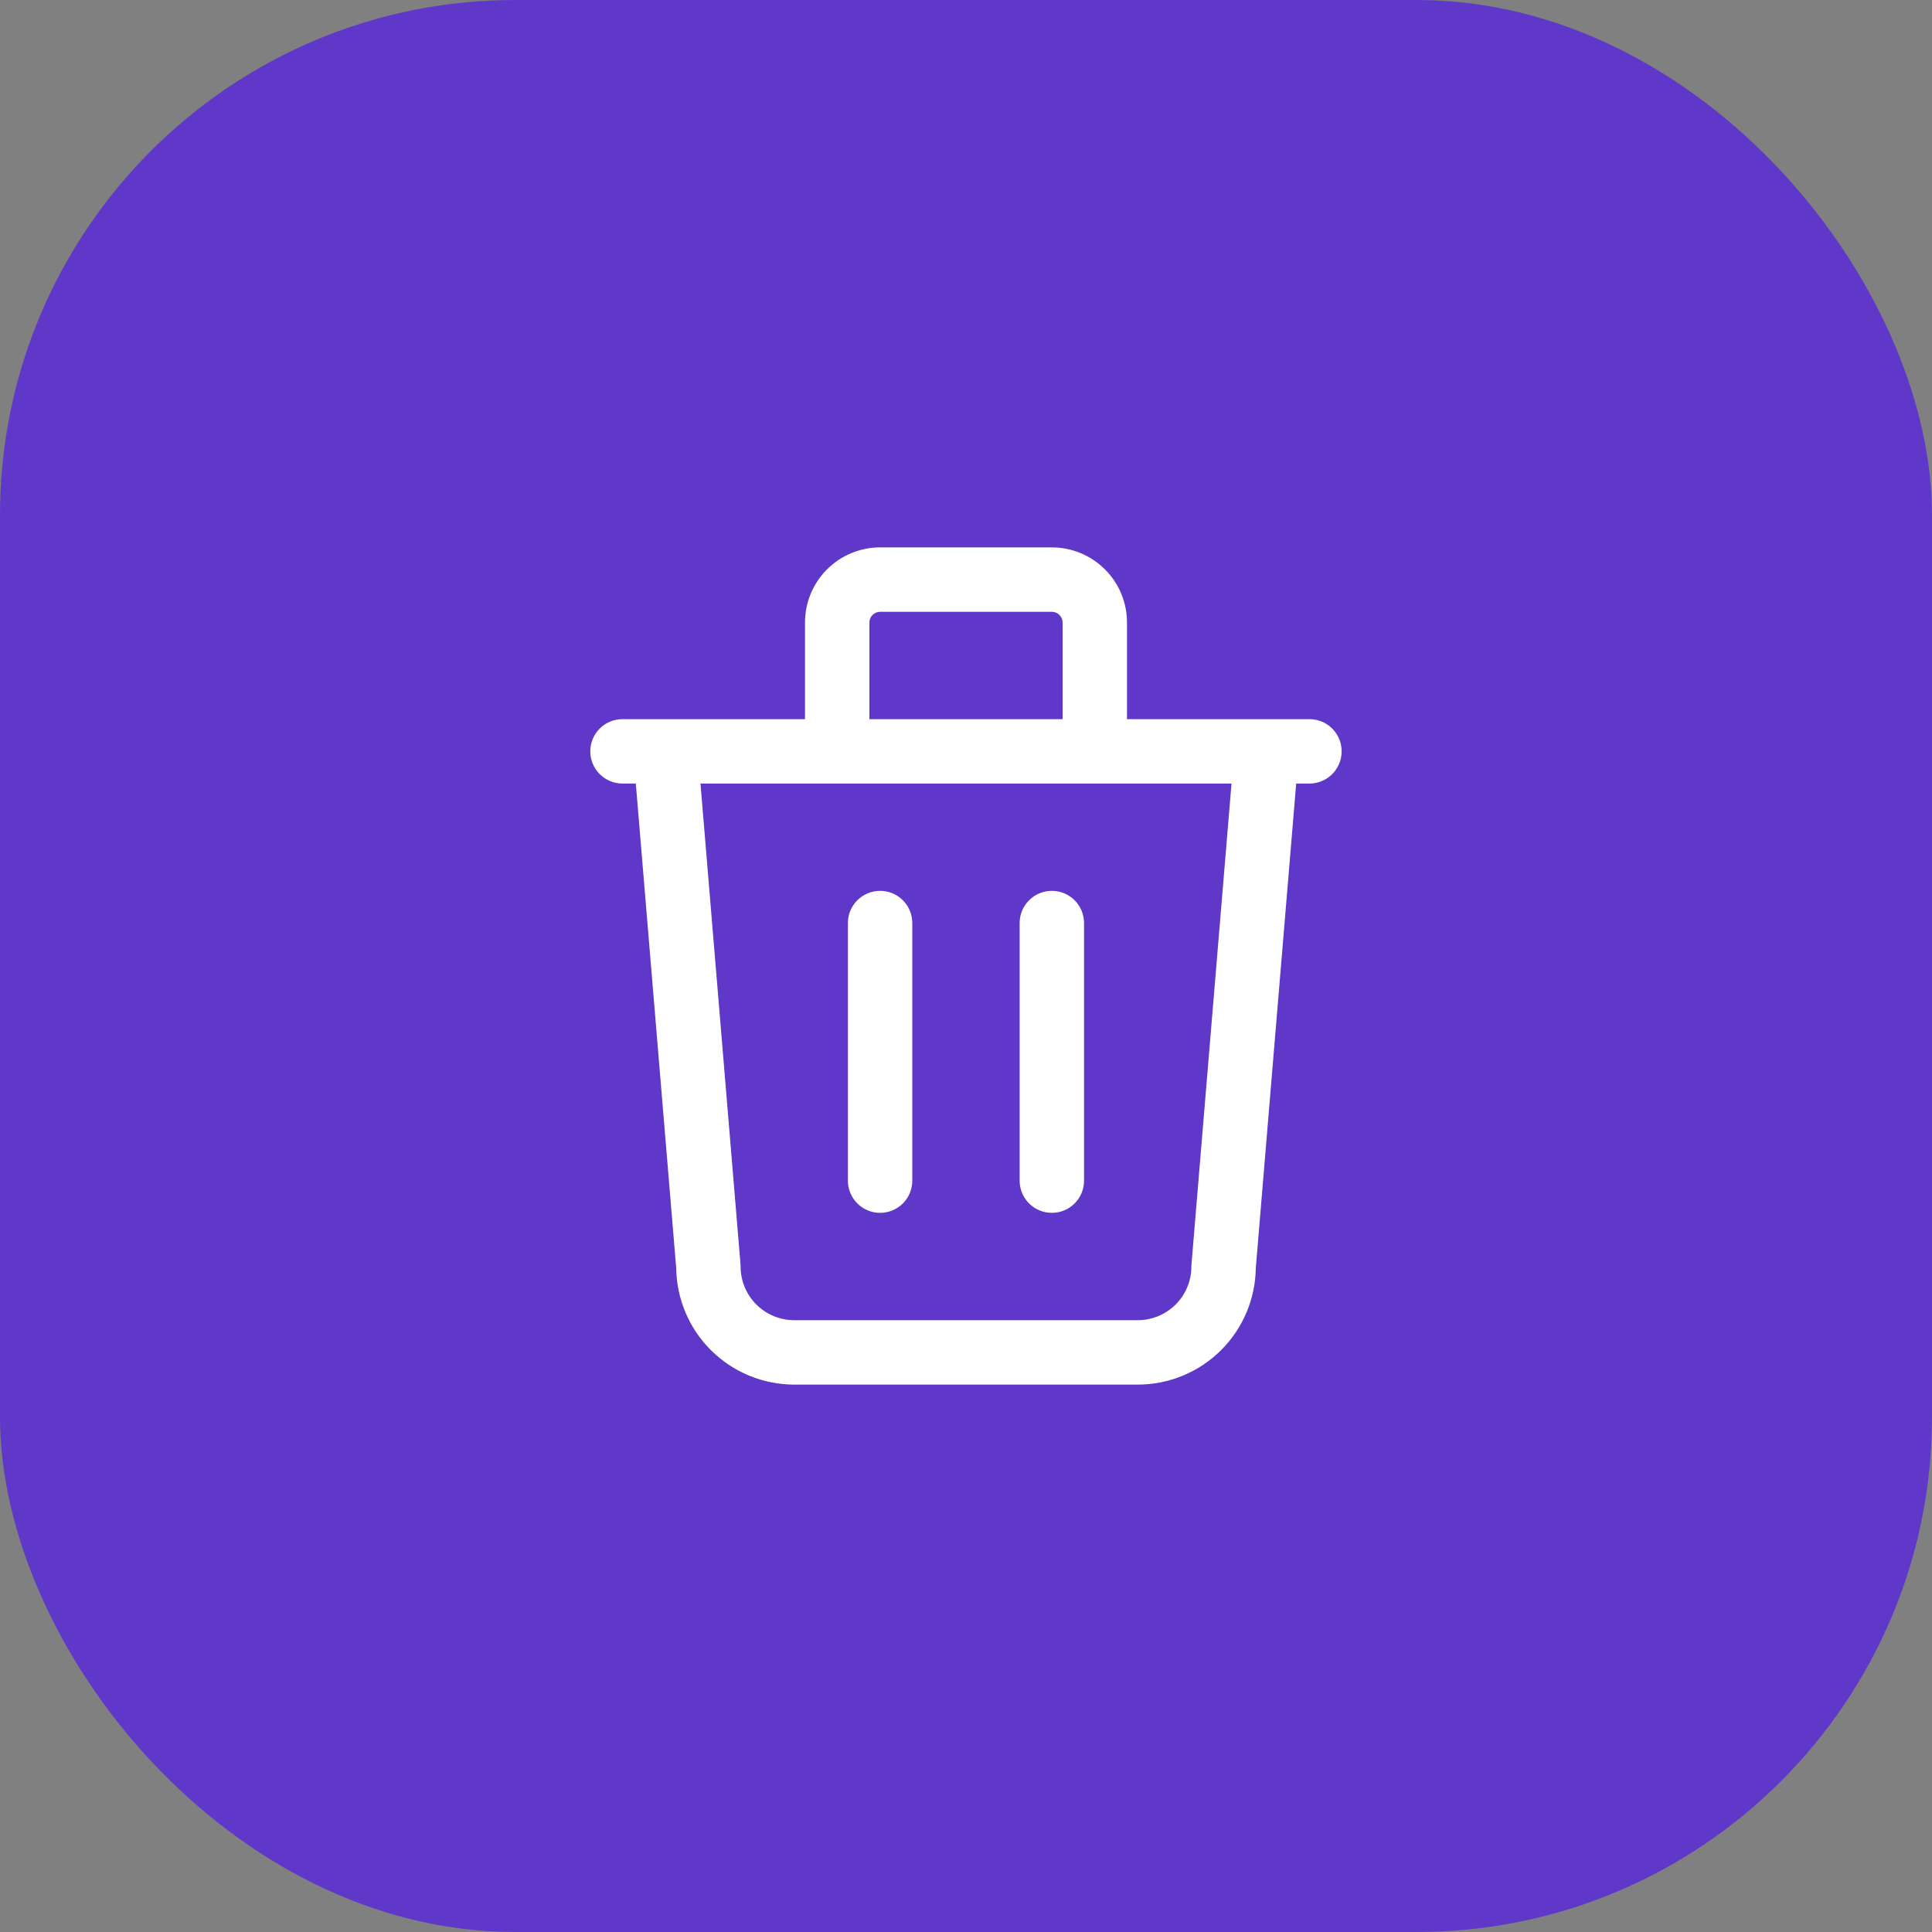<svg width="30" height="30" viewBox="0 0 30 30" fill="none" xmlns="http://www.w3.org/2000/svg">
<rect x="0" y="0" width="30" height="30" fill="#808080" stroke="none"/>
<rect width="30" height="30" rx="8" fill="#5F38CA"/>
<path fill-rule="evenodd" clip-rule="evenodd" d="M13.666 9.5C13.622 9.5 13.58 9.518 13.549 9.549C13.517 9.58 13.5 9.622 13.5 9.667V11.167H16.5V9.667C16.5 9.622 16.482 9.58 16.451 9.549C16.42 9.518 16.377 9.5 16.333 9.5H13.666ZM10.877 12.167L11.498 19.625C11.499 19.639 11.5 19.653 11.5 19.667C11.5 19.888 11.588 20.1 11.744 20.256C11.9 20.412 12.112 20.5 12.333 20.5H17.666C17.887 20.5 18.099 20.412 18.256 20.256C18.412 20.1 18.5 19.888 18.5 19.667C18.5 19.653 18.5 19.639 18.502 19.625L19.123 12.167H10.877ZM20.127 12.167L19.5 19.689C19.494 20.167 19.301 20.625 18.963 20.963C18.619 21.307 18.153 21.5 17.666 21.5H12.333C11.847 21.5 11.381 21.307 11.037 20.963C10.698 20.625 10.506 20.167 10.5 19.689L9.873 12.167H9.666C9.39 12.167 9.166 11.943 9.166 11.667C9.166 11.39 9.39 11.167 9.666 11.167H12.5V9.667C12.5 9.357 12.623 9.06 12.841 8.842C13.06 8.623 13.357 8.5 13.666 8.5H16.333C16.643 8.5 16.939 8.623 17.158 8.842C17.377 9.06 17.5 9.357 17.5 9.667V11.167H20.333C20.609 11.167 20.833 11.39 20.833 11.667C20.833 11.943 20.609 12.167 20.333 12.167H20.127ZM13.666 13.833C13.943 13.833 14.166 14.057 14.166 14.333V18.333C14.166 18.61 13.943 18.833 13.666 18.833C13.39 18.833 13.166 18.61 13.166 18.333V14.333C13.166 14.057 13.39 13.833 13.666 13.833ZM16.333 13.833C16.609 13.833 16.833 14.057 16.833 14.333V18.333C16.833 18.61 16.609 18.833 16.333 18.833C16.057 18.833 15.833 18.61 15.833 18.333V14.333C15.833 14.057 16.057 13.833 16.333 13.833Z" fill="white"/>
</svg>

